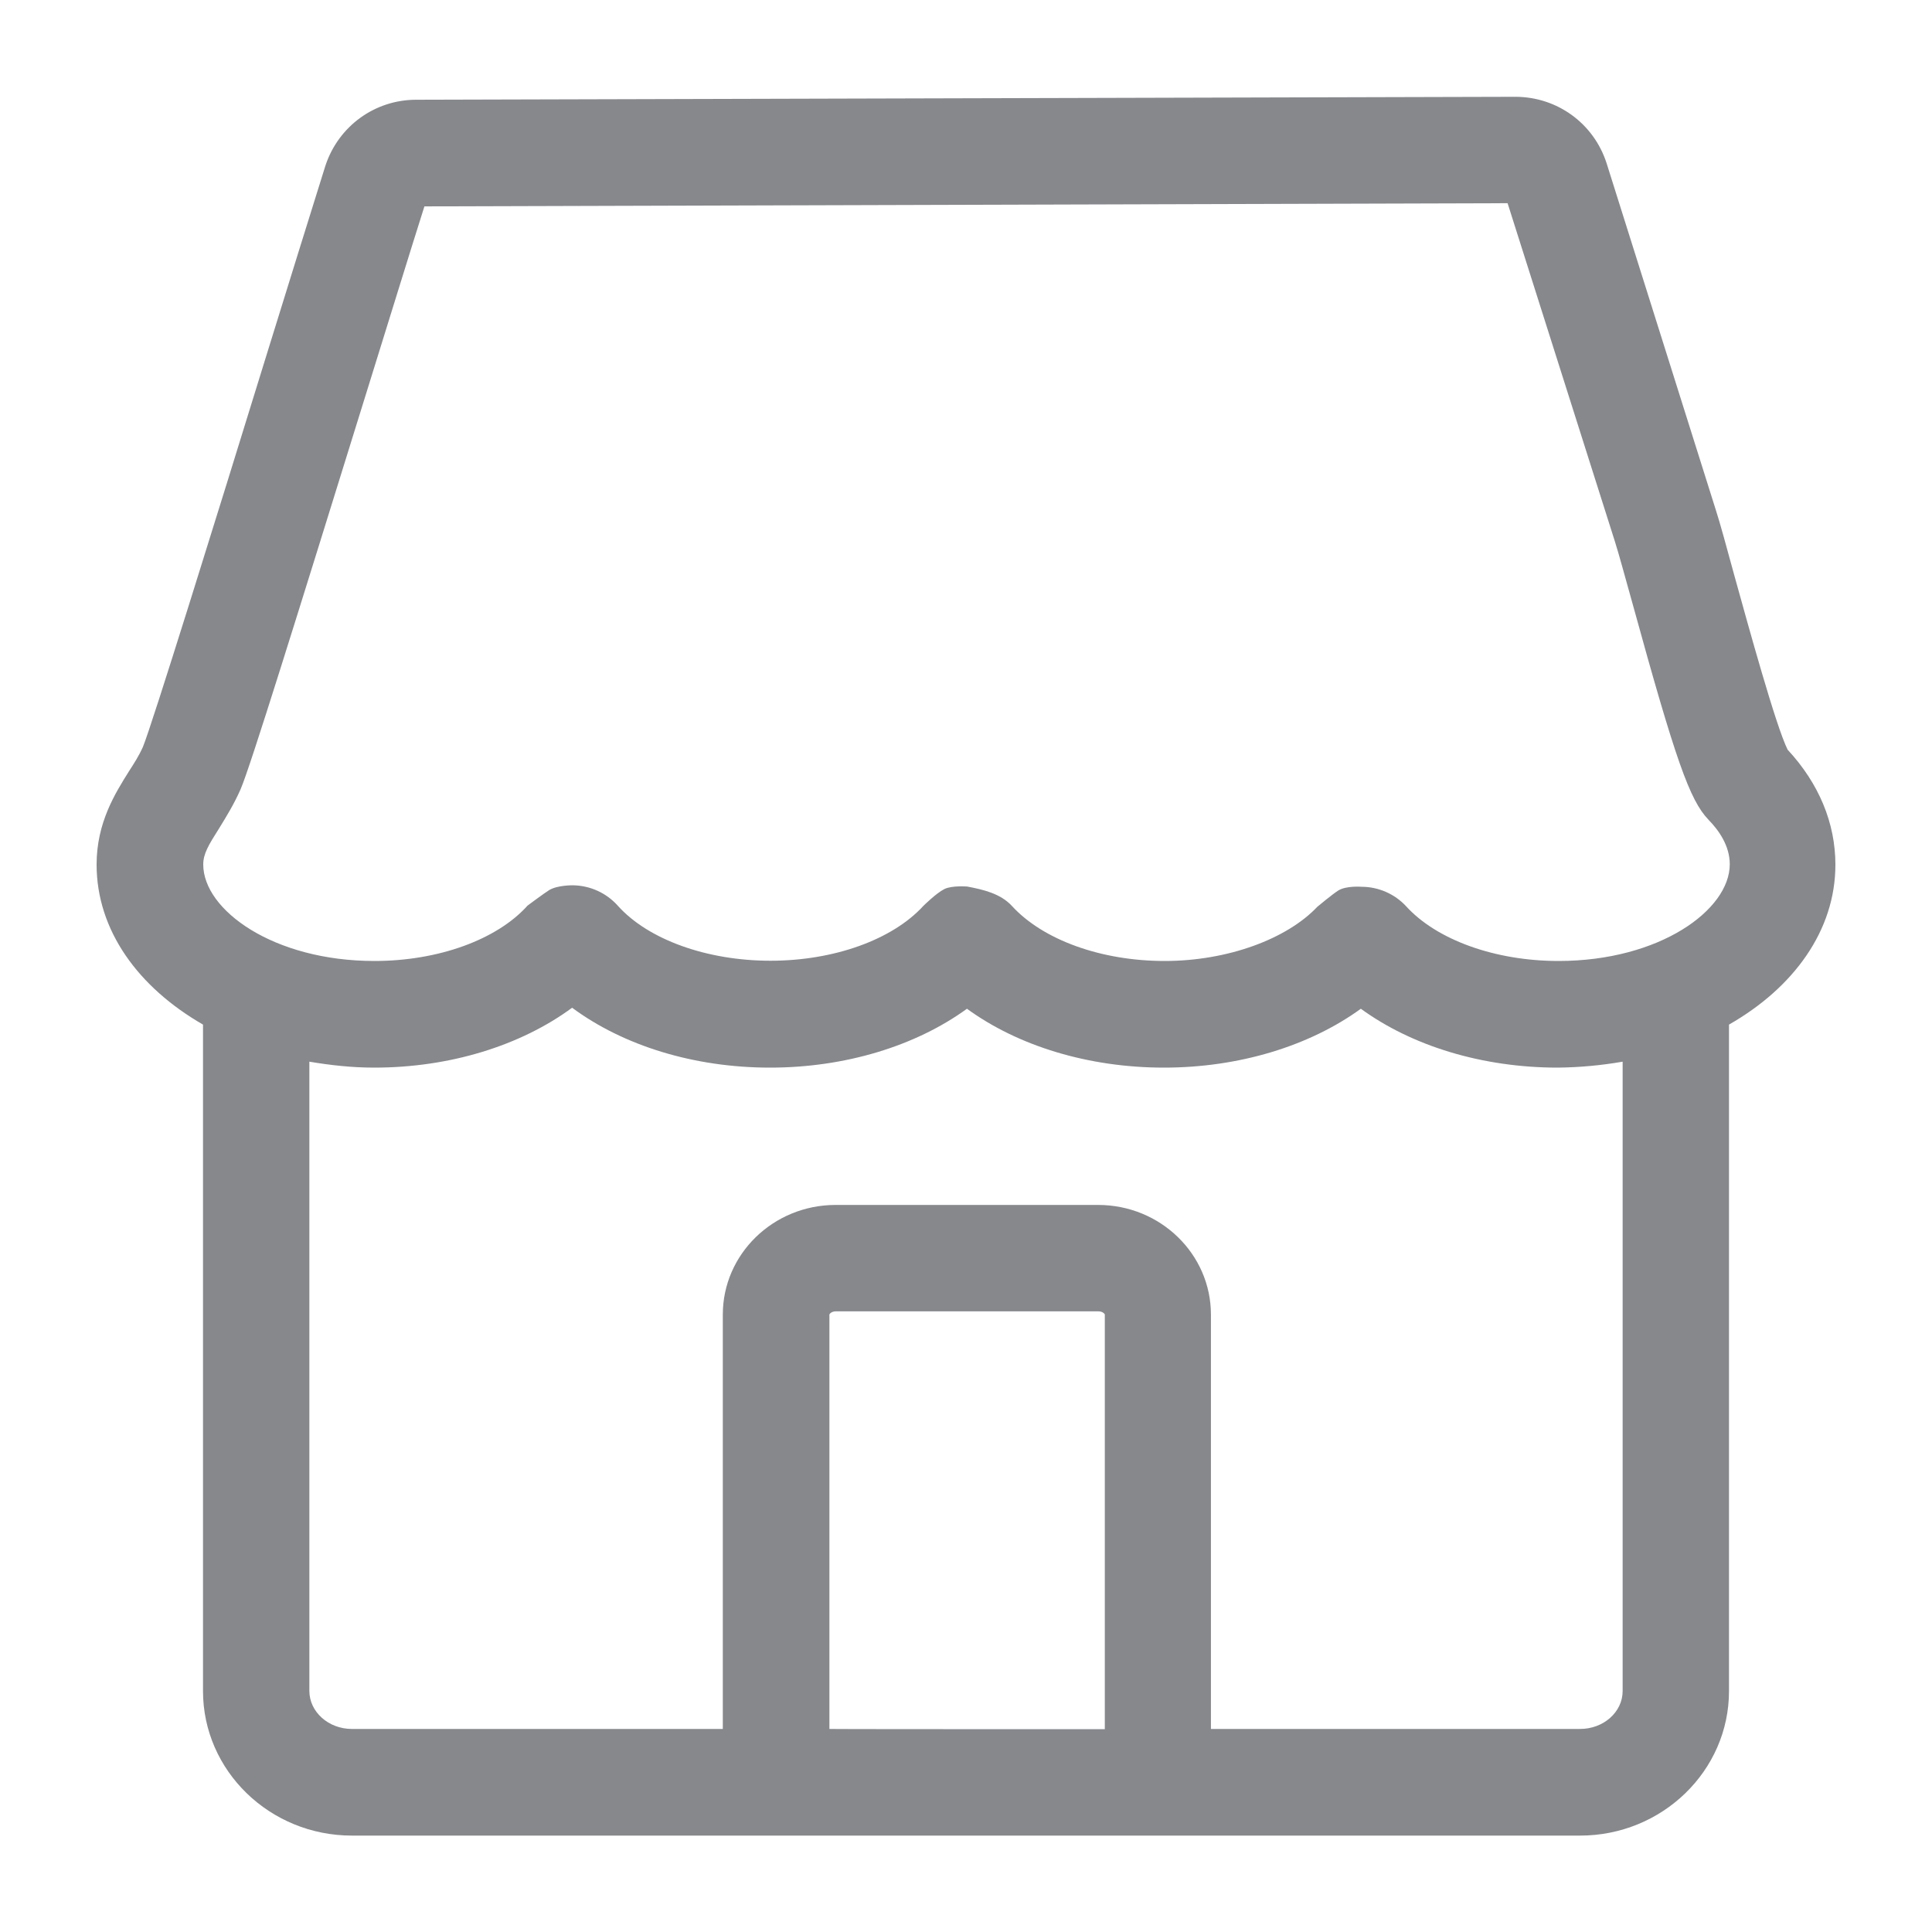 <svg width="40" height="40" viewBox="0 0 40 40" fill="none" xmlns="http://www.w3.org/2000/svg">
<path fill-rule="evenodd" clip-rule="evenodd" d="M33.595 35.012V21.981C33.149 22.058 32.703 22.099 32.253 22.104C30.695 22.104 29.236 21.658 28.175 20.885C27.11 21.658 25.65 22.104 24.098 22.104C22.541 22.104 21.081 21.658 20.02 20.885C18.955 21.658 17.495 22.104 15.943 22.104C14.376 22.104 12.911 21.653 11.845 20.864C10.78 21.648 9.315 22.104 7.747 22.104C7.281 22.104 6.836 22.053 6.405 21.981V35.007C6.405 35.443 6.8 35.796 7.286 35.796H14.965V27.216C14.965 25.966 16.01 24.947 17.3 24.947H22.735C24.026 24.947 25.071 25.966 25.071 27.216V35.796H32.703C33.2 35.801 33.595 35.443 33.595 35.012ZM22.874 35.801V27.216C22.874 27.206 22.833 27.15 22.741 27.15H17.306C17.213 27.15 17.172 27.206 17.172 27.216V35.796C17.167 35.801 22.874 35.801 22.874 35.801ZM4.536 17.151C4.315 17.499 4.208 17.678 4.208 17.899C4.208 18.841 5.662 19.896 7.752 19.896C9.074 19.896 10.288 19.456 10.923 18.749C10.923 18.749 11.266 18.493 11.374 18.426C11.548 18.324 11.861 18.329 11.861 18.329C12.219 18.334 12.557 18.488 12.793 18.754C13.418 19.451 14.632 19.891 15.953 19.891C17.265 19.891 18.474 19.456 19.114 18.759C19.114 18.759 19.38 18.493 19.554 18.406C19.713 18.329 20.026 18.355 20.026 18.355C20.348 18.416 20.712 18.498 20.948 18.754C21.593 19.461 22.802 19.896 24.113 19.896C25.419 19.896 26.644 19.44 27.274 18.774C27.274 18.774 27.586 18.513 27.709 18.436C27.873 18.334 28.191 18.36 28.191 18.36C28.539 18.36 28.877 18.508 29.113 18.764C29.748 19.461 30.957 19.896 32.268 19.896C34.358 19.896 35.813 18.841 35.813 17.893C35.813 17.504 35.577 17.181 35.377 16.977L35.372 16.971C34.983 16.567 34.691 15.737 33.805 12.515C33.646 11.951 33.518 11.47 33.431 11.199L31.213 4.207L8.787 4.273C8.48 5.241 8.05 6.64 7.583 8.14C6.139 12.792 5.181 15.88 4.981 16.341C4.853 16.633 4.694 16.895 4.536 17.151ZM38 17.904C38 19.266 37.134 20.45 35.797 21.213V35.012C35.797 36.662 34.414 38.004 32.714 38.004H7.286C5.586 38.004 4.203 36.662 4.203 35.012V21.213C2.866 20.444 2 19.266 2 17.899C2 17.028 2.389 16.418 2.671 15.967C2.773 15.809 2.876 15.65 2.958 15.466C3.142 15.025 4.495 10.666 5.478 7.48C5.97 5.892 6.426 4.422 6.738 3.428C7.01 2.608 7.763 2.065 8.618 2.065L31.366 2.004H31.372C32.237 2.004 32.995 2.552 33.262 3.377L35.521 10.548C35.613 10.83 35.751 11.342 35.915 11.941C36.197 12.956 36.766 15.03 37.011 15.522C37.657 16.218 38 17.038 38 17.904Z" fill="#86888C"/>
</svg>
